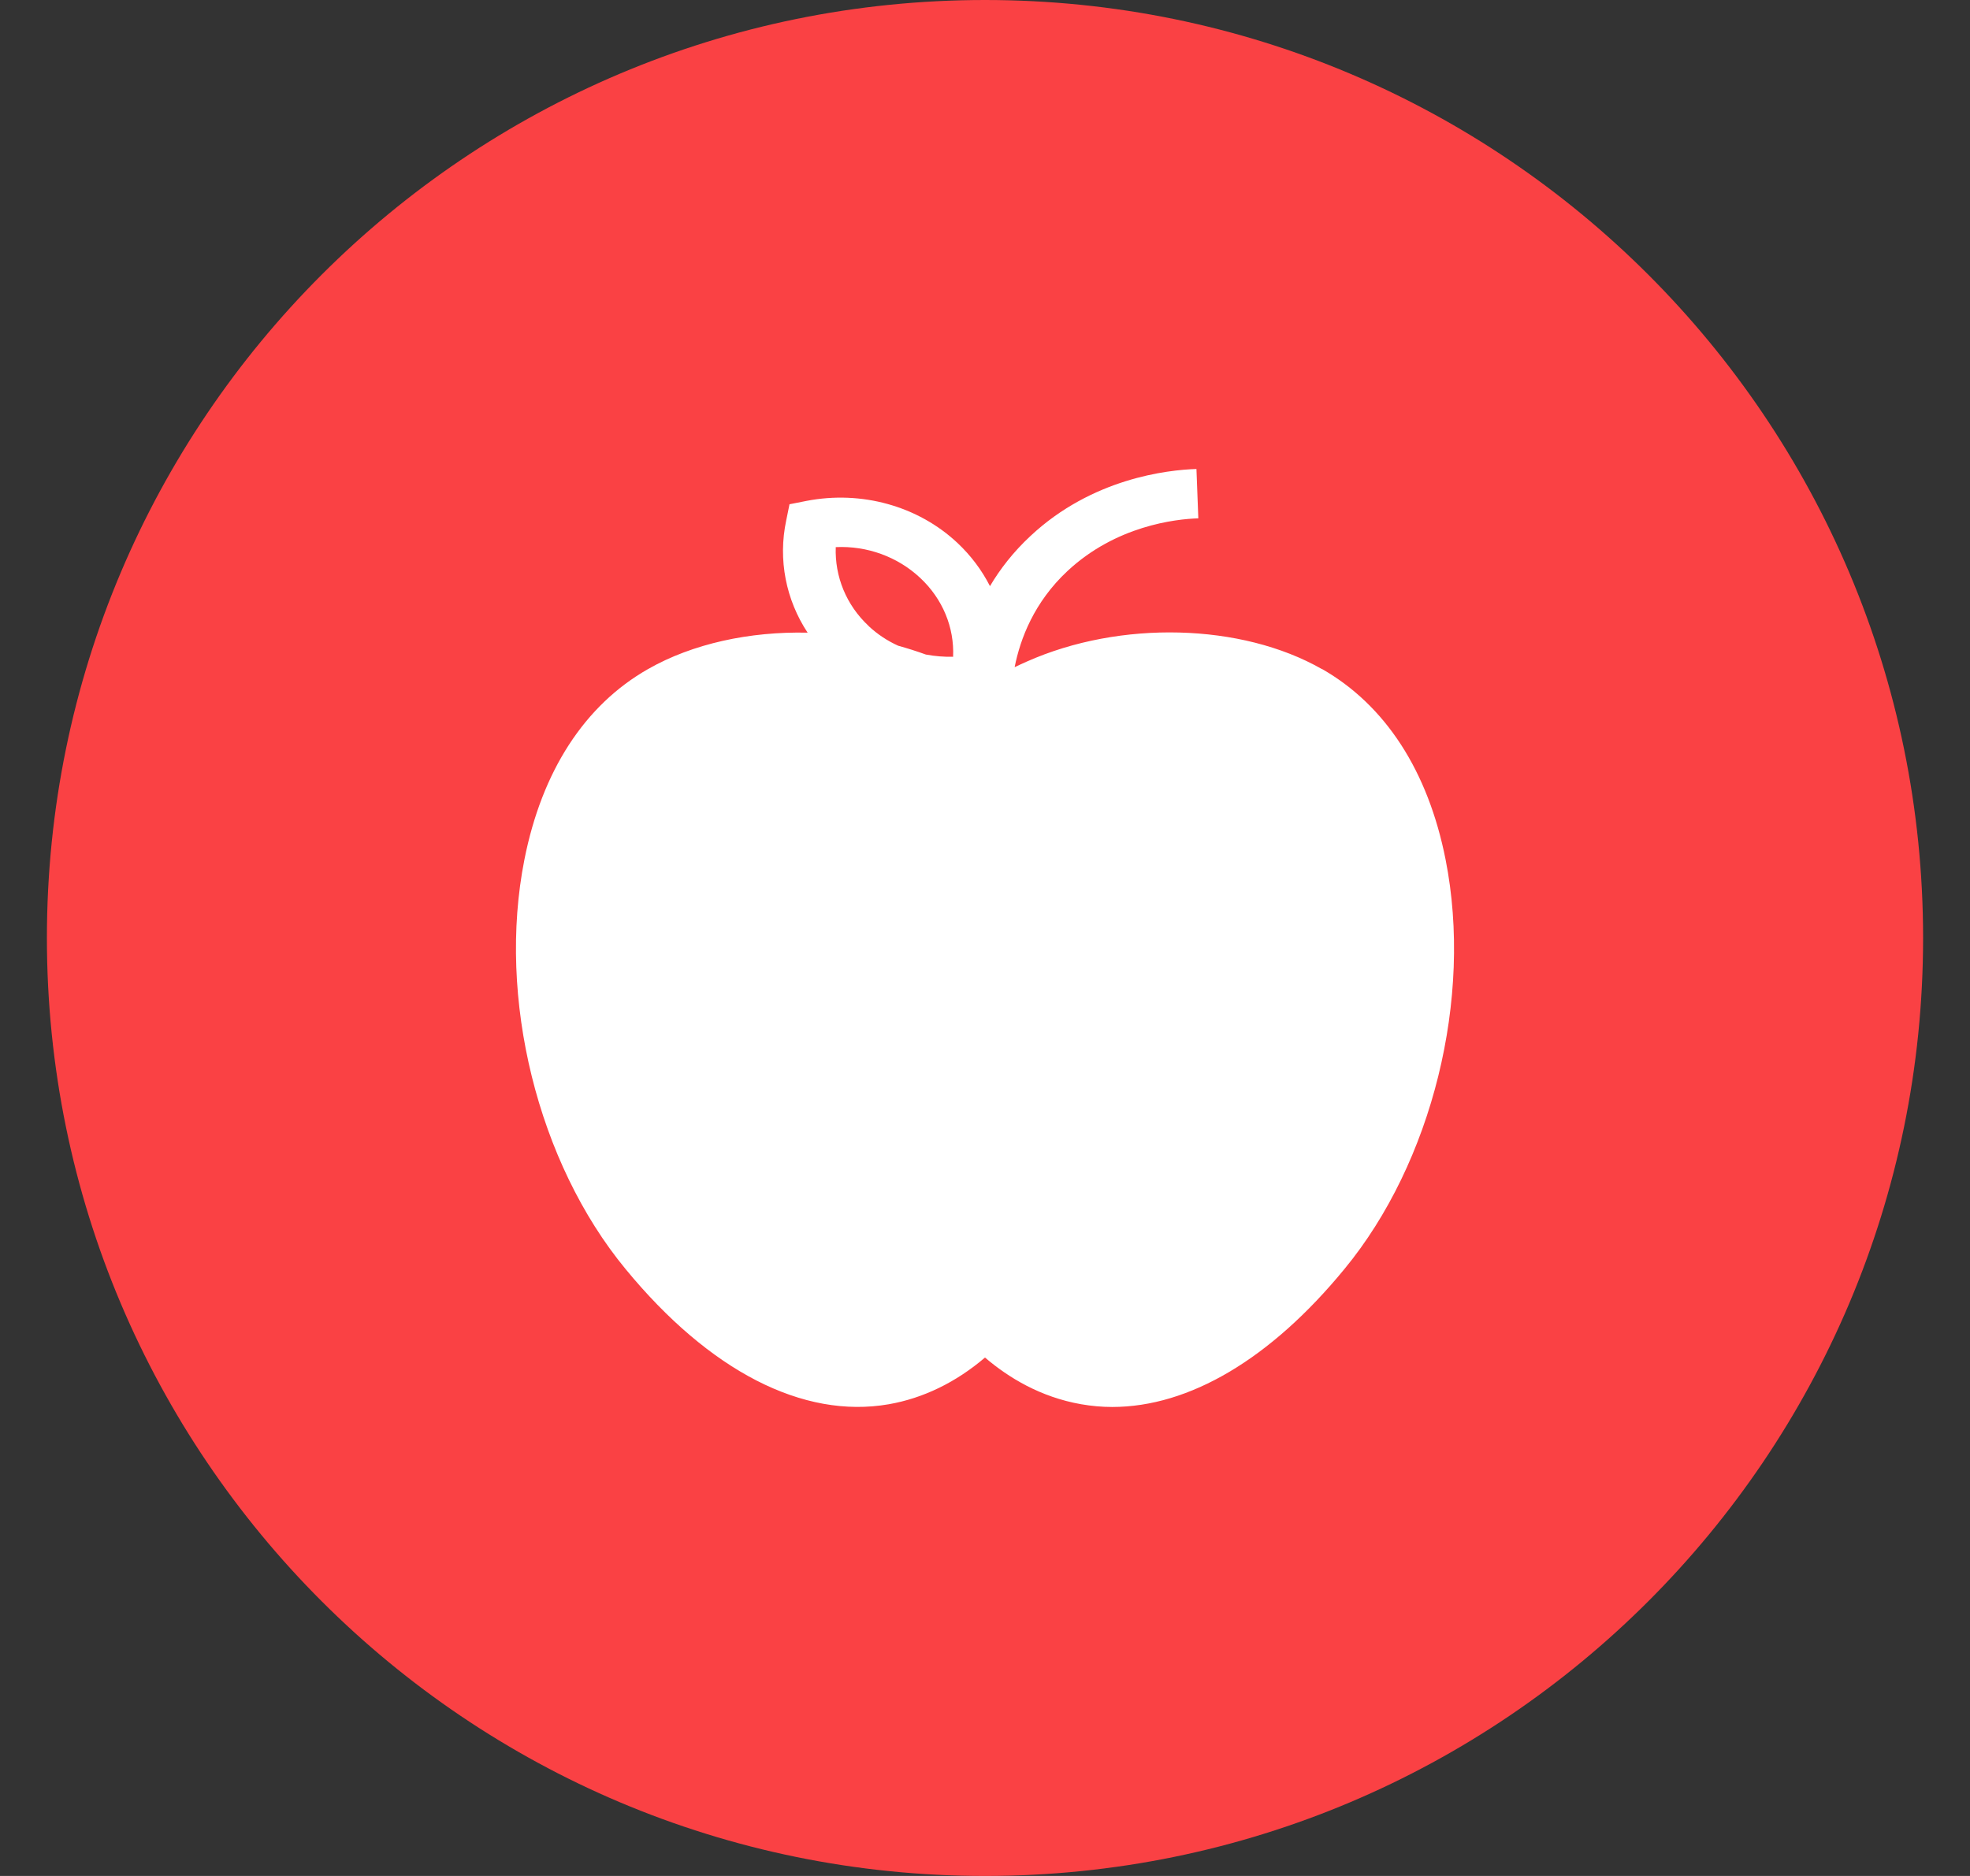 <svg width="21" height="20" viewBox="0 0 21 20" fill="none" xmlns="http://www.w3.org/2000/svg">
<rect x="0" y="0" width="21" height="20" fill="#333333" stroke="none"/>
<path d="M0.5 10C0.5 4.477 4.977 0 10.5 0C16.023 0 20.5 4.477 20.5 10C20.5 15.523 16.023 20 10.5 20C4.977 20 0.5 15.523 0.5 10Z" fill="#FA4144"/>
<path d="M14.091 7.133C13.235 6.644 11.942 6.61 10.946 7.053C10.903 7.072 10.859 7.092 10.816 7.113C10.876 6.808 11.025 6.418 11.38 6.087C11.896 5.606 12.527 5.534 12.774 5.526L12.754 5C12.44 5.01 11.64 5.101 10.985 5.714C10.801 5.885 10.66 6.068 10.553 6.249C10.467 6.08 10.351 5.924 10.205 5.787C9.785 5.394 9.184 5.227 8.598 5.34L8.416 5.376L8.381 5.548C8.292 5.967 8.378 6.395 8.609 6.745C7.991 6.731 7.383 6.862 6.908 7.133C6.232 7.518 5.777 8.22 5.59 9.165C5.298 10.64 5.732 12.394 6.668 13.529C7.563 14.618 8.561 15.13 9.474 14.971C9.842 14.907 10.192 14.736 10.5 14.473C10.748 14.685 11.09 14.895 11.526 14.971C11.636 14.99 11.745 15 11.856 15C12.677 15 13.544 14.489 14.331 13.53C15.268 12.394 15.702 10.64 15.41 9.165C15.223 8.219 14.768 7.518 14.092 7.132L14.091 7.133ZM9.259 6.673C9.021 6.451 8.898 6.147 8.909 5.833C9.243 5.817 9.568 5.936 9.807 6.159C10.049 6.384 10.174 6.69 10.16 7.002C10.063 7.004 9.967 6.996 9.875 6.979H9.872C9.775 6.944 9.675 6.912 9.574 6.884C9.459 6.832 9.352 6.761 9.259 6.674L9.259 6.673Z" fill="white"/>
</svg>
